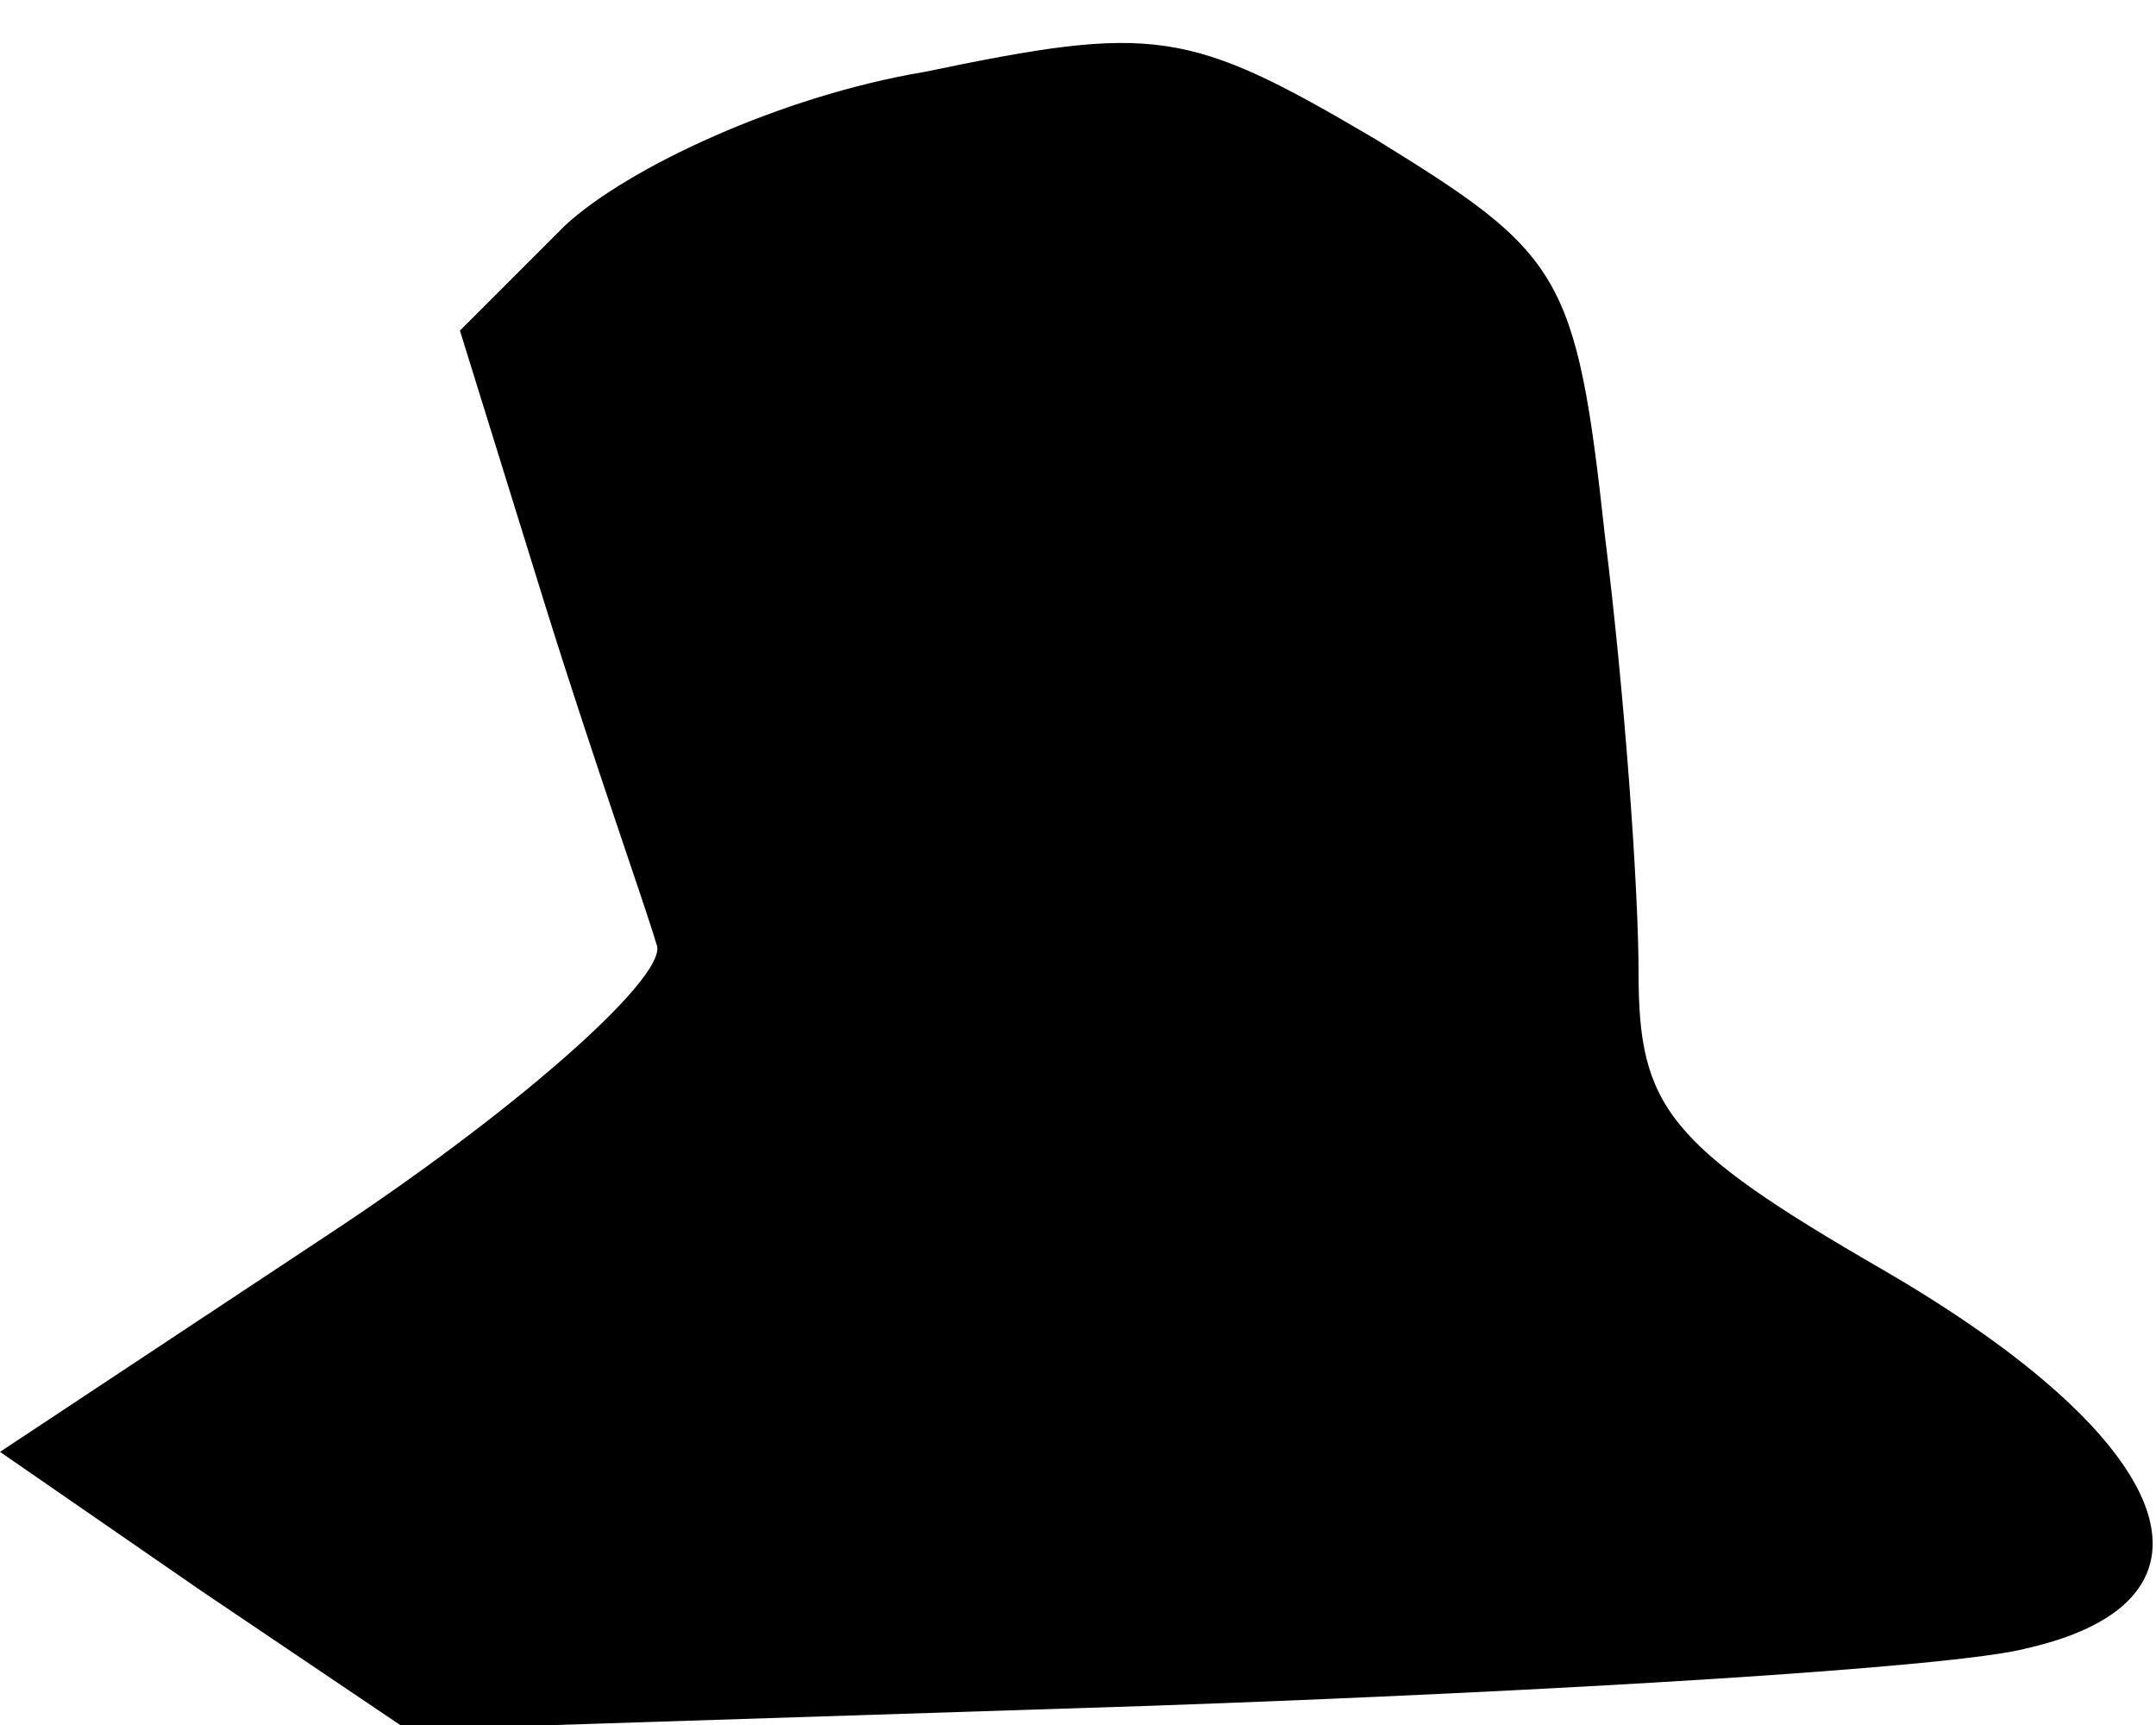 <?xml version="1.0" standalone="no"?>
<!DOCTYPE svg PUBLIC "-//W3C//DTD SVG 20010904//EN"
 "http://www.w3.org/TR/2001/REC-SVG-20010904/DTD/svg10.dtd">
<svg version="1.0" xmlns="http://www.w3.org/2000/svg"
 width="45pt" height="36pt" viewBox="0 0 45 36"
 preserveAspectRatio="xMidYMid meet">
<g transform="translate(0,36) scale(0.1,-0.1)"
fill="#000000" stroke="none">
<path fill="#000000" stroke="none" d="M193 345 c-30 -5 -62 -20 -75 -32 l-22
-22 18 -58 c10 -32 21 -63 23 -70 3 -6 -27 -33 -66 -59 l-71 -47 42 -29 43
-29 155 5 c85 3 168 8 183 12 44 10 32 43 -30 79 -45 26 -51 34 -51 62 0 18
-3 59 -7 91 -6 55 -9 59 -48 83 -39 23 -46 24 -94 14z"/>
</g>
</svg>
